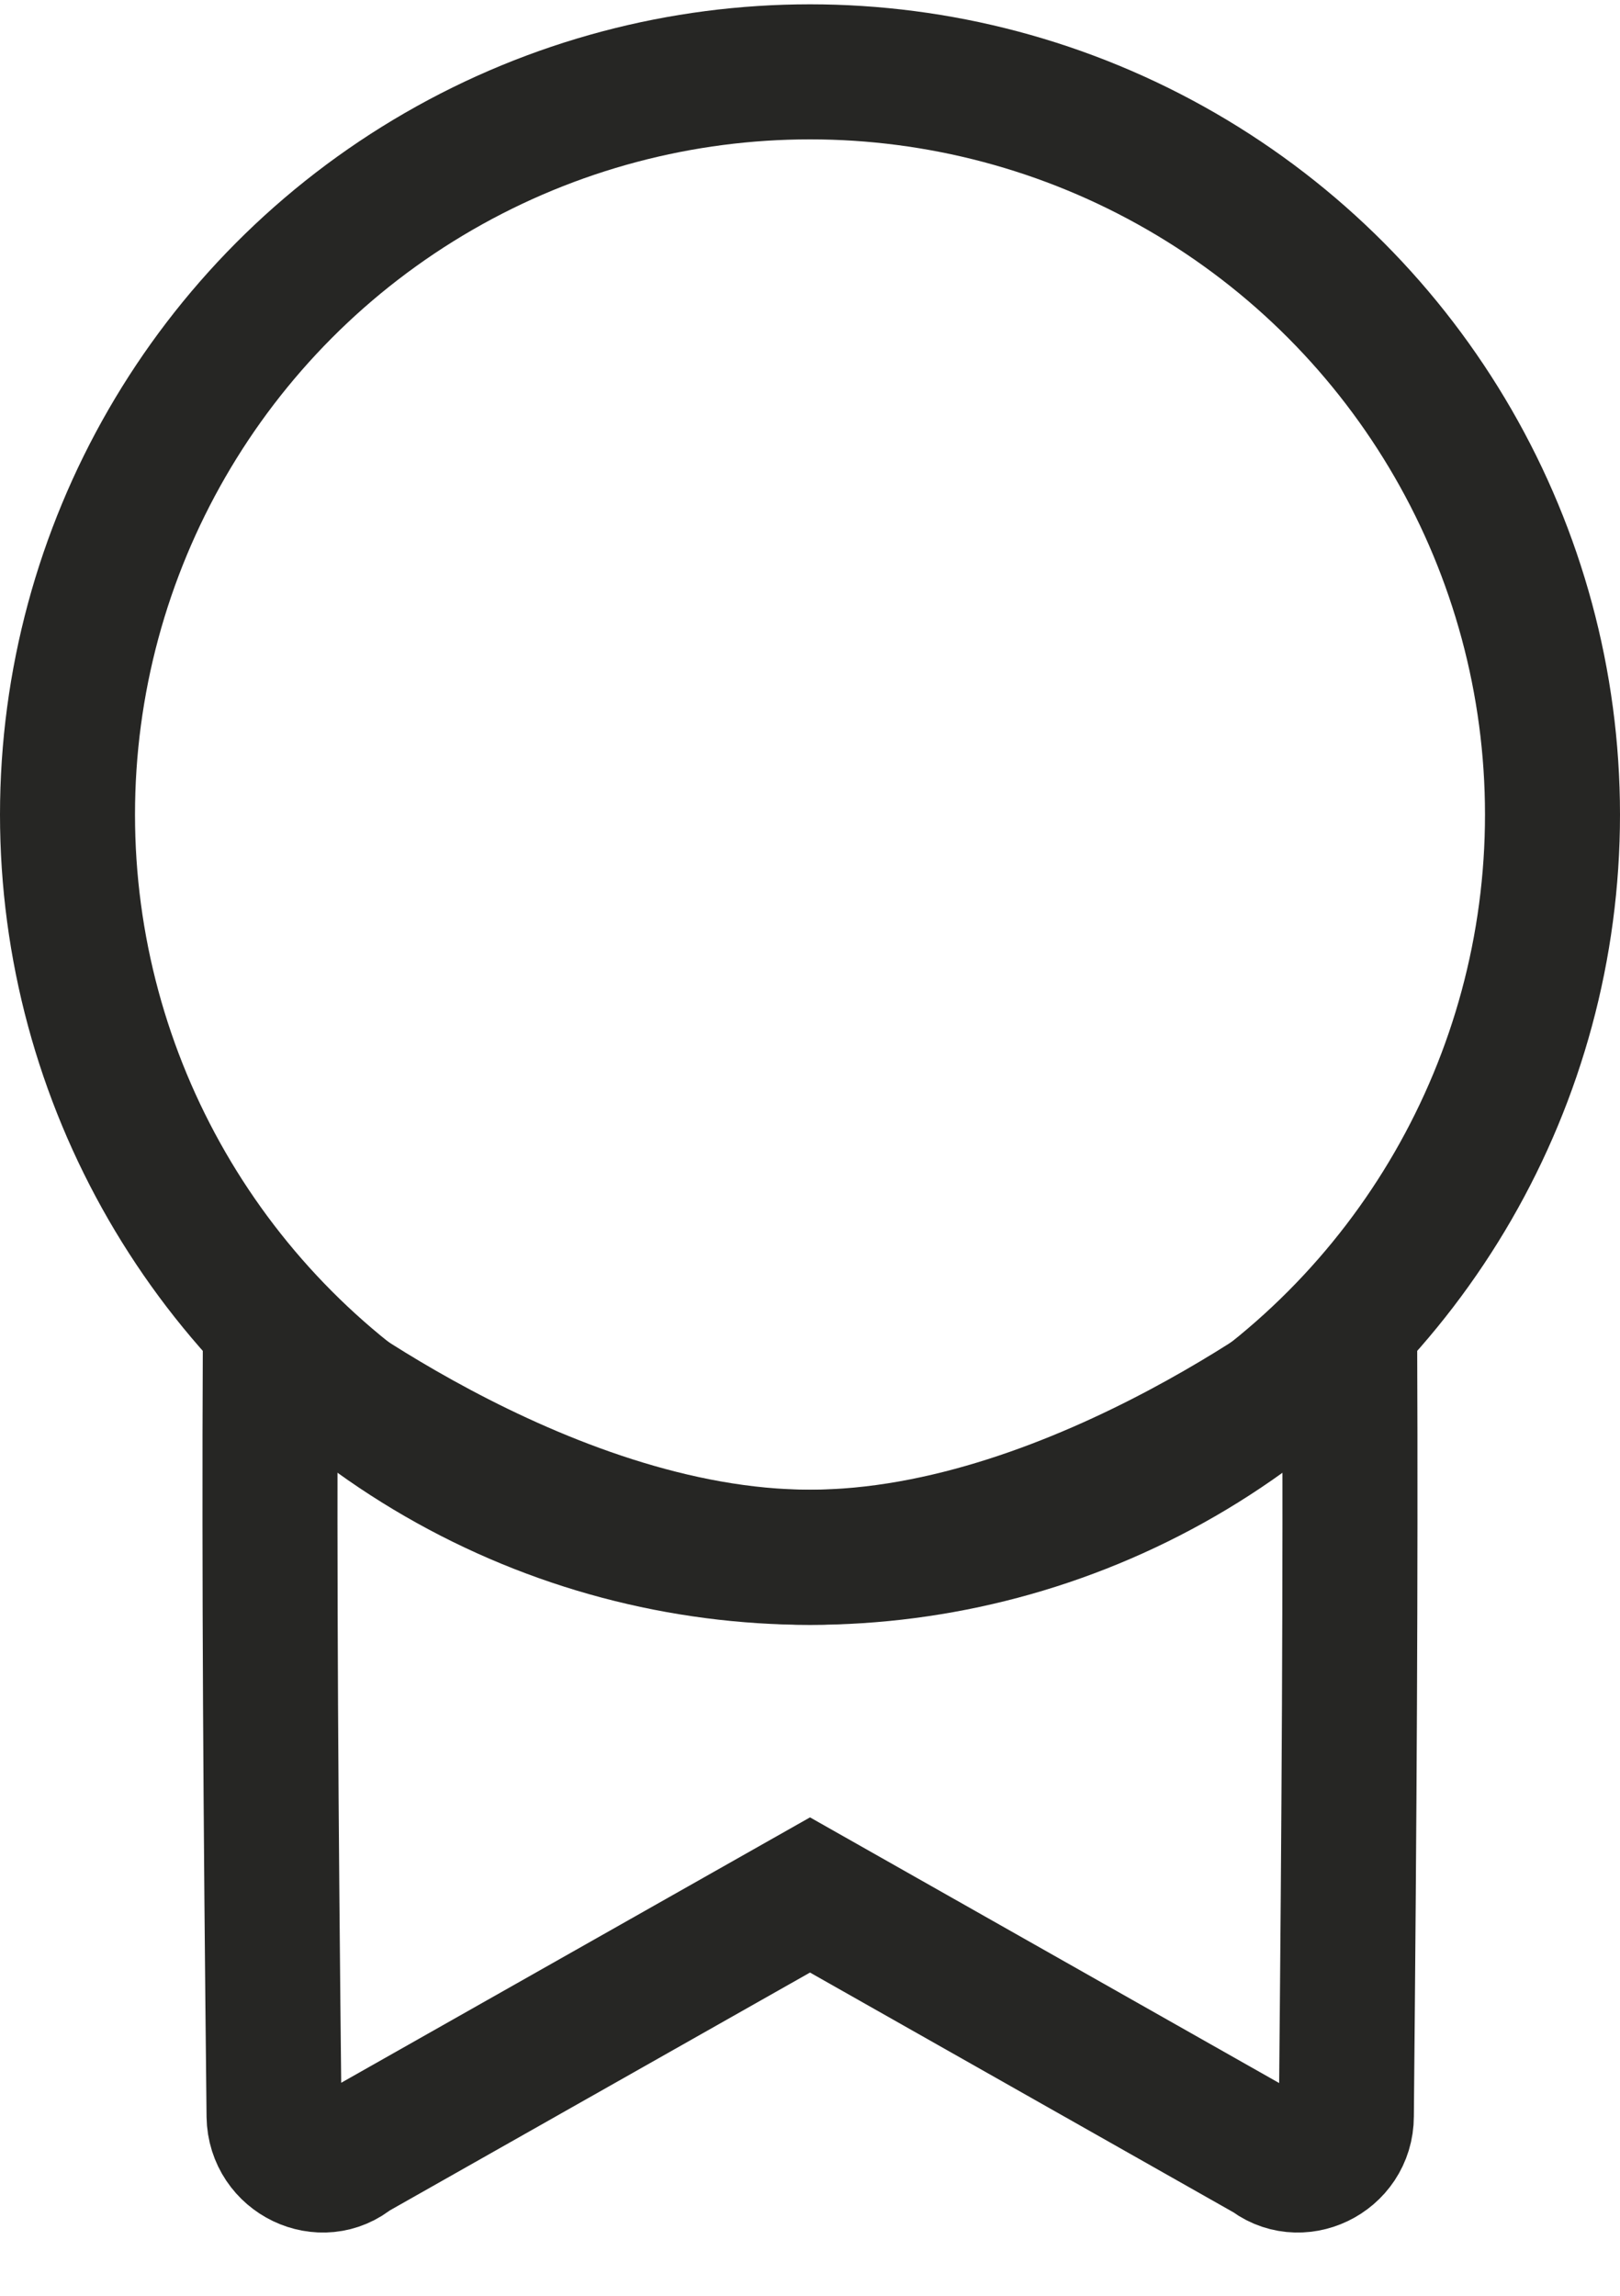 <svg width="12" height="17" viewBox="0 0 12 17" fill="none" xmlns="http://www.w3.org/2000/svg">
<path d="M9.39 15.951L6 14.032L2.609 15.951C2.387 16.141 2.035 15.975 2.03 15.67C2.005 13.353 1.995 11.776 2.002 9.936C2.002 9.936 4 11.531 6 11.531C8 11.531 9.998 9.936 9.998 9.936C10.004 11.776 9.995 13.353 9.973 15.67C9.973 15.975 9.617 16.141 9.395 15.951H9.39Z" stroke="#262624"/>
<circle cx="6" cy="6.032" r="5.5" stroke="#262624"/>
</svg>
